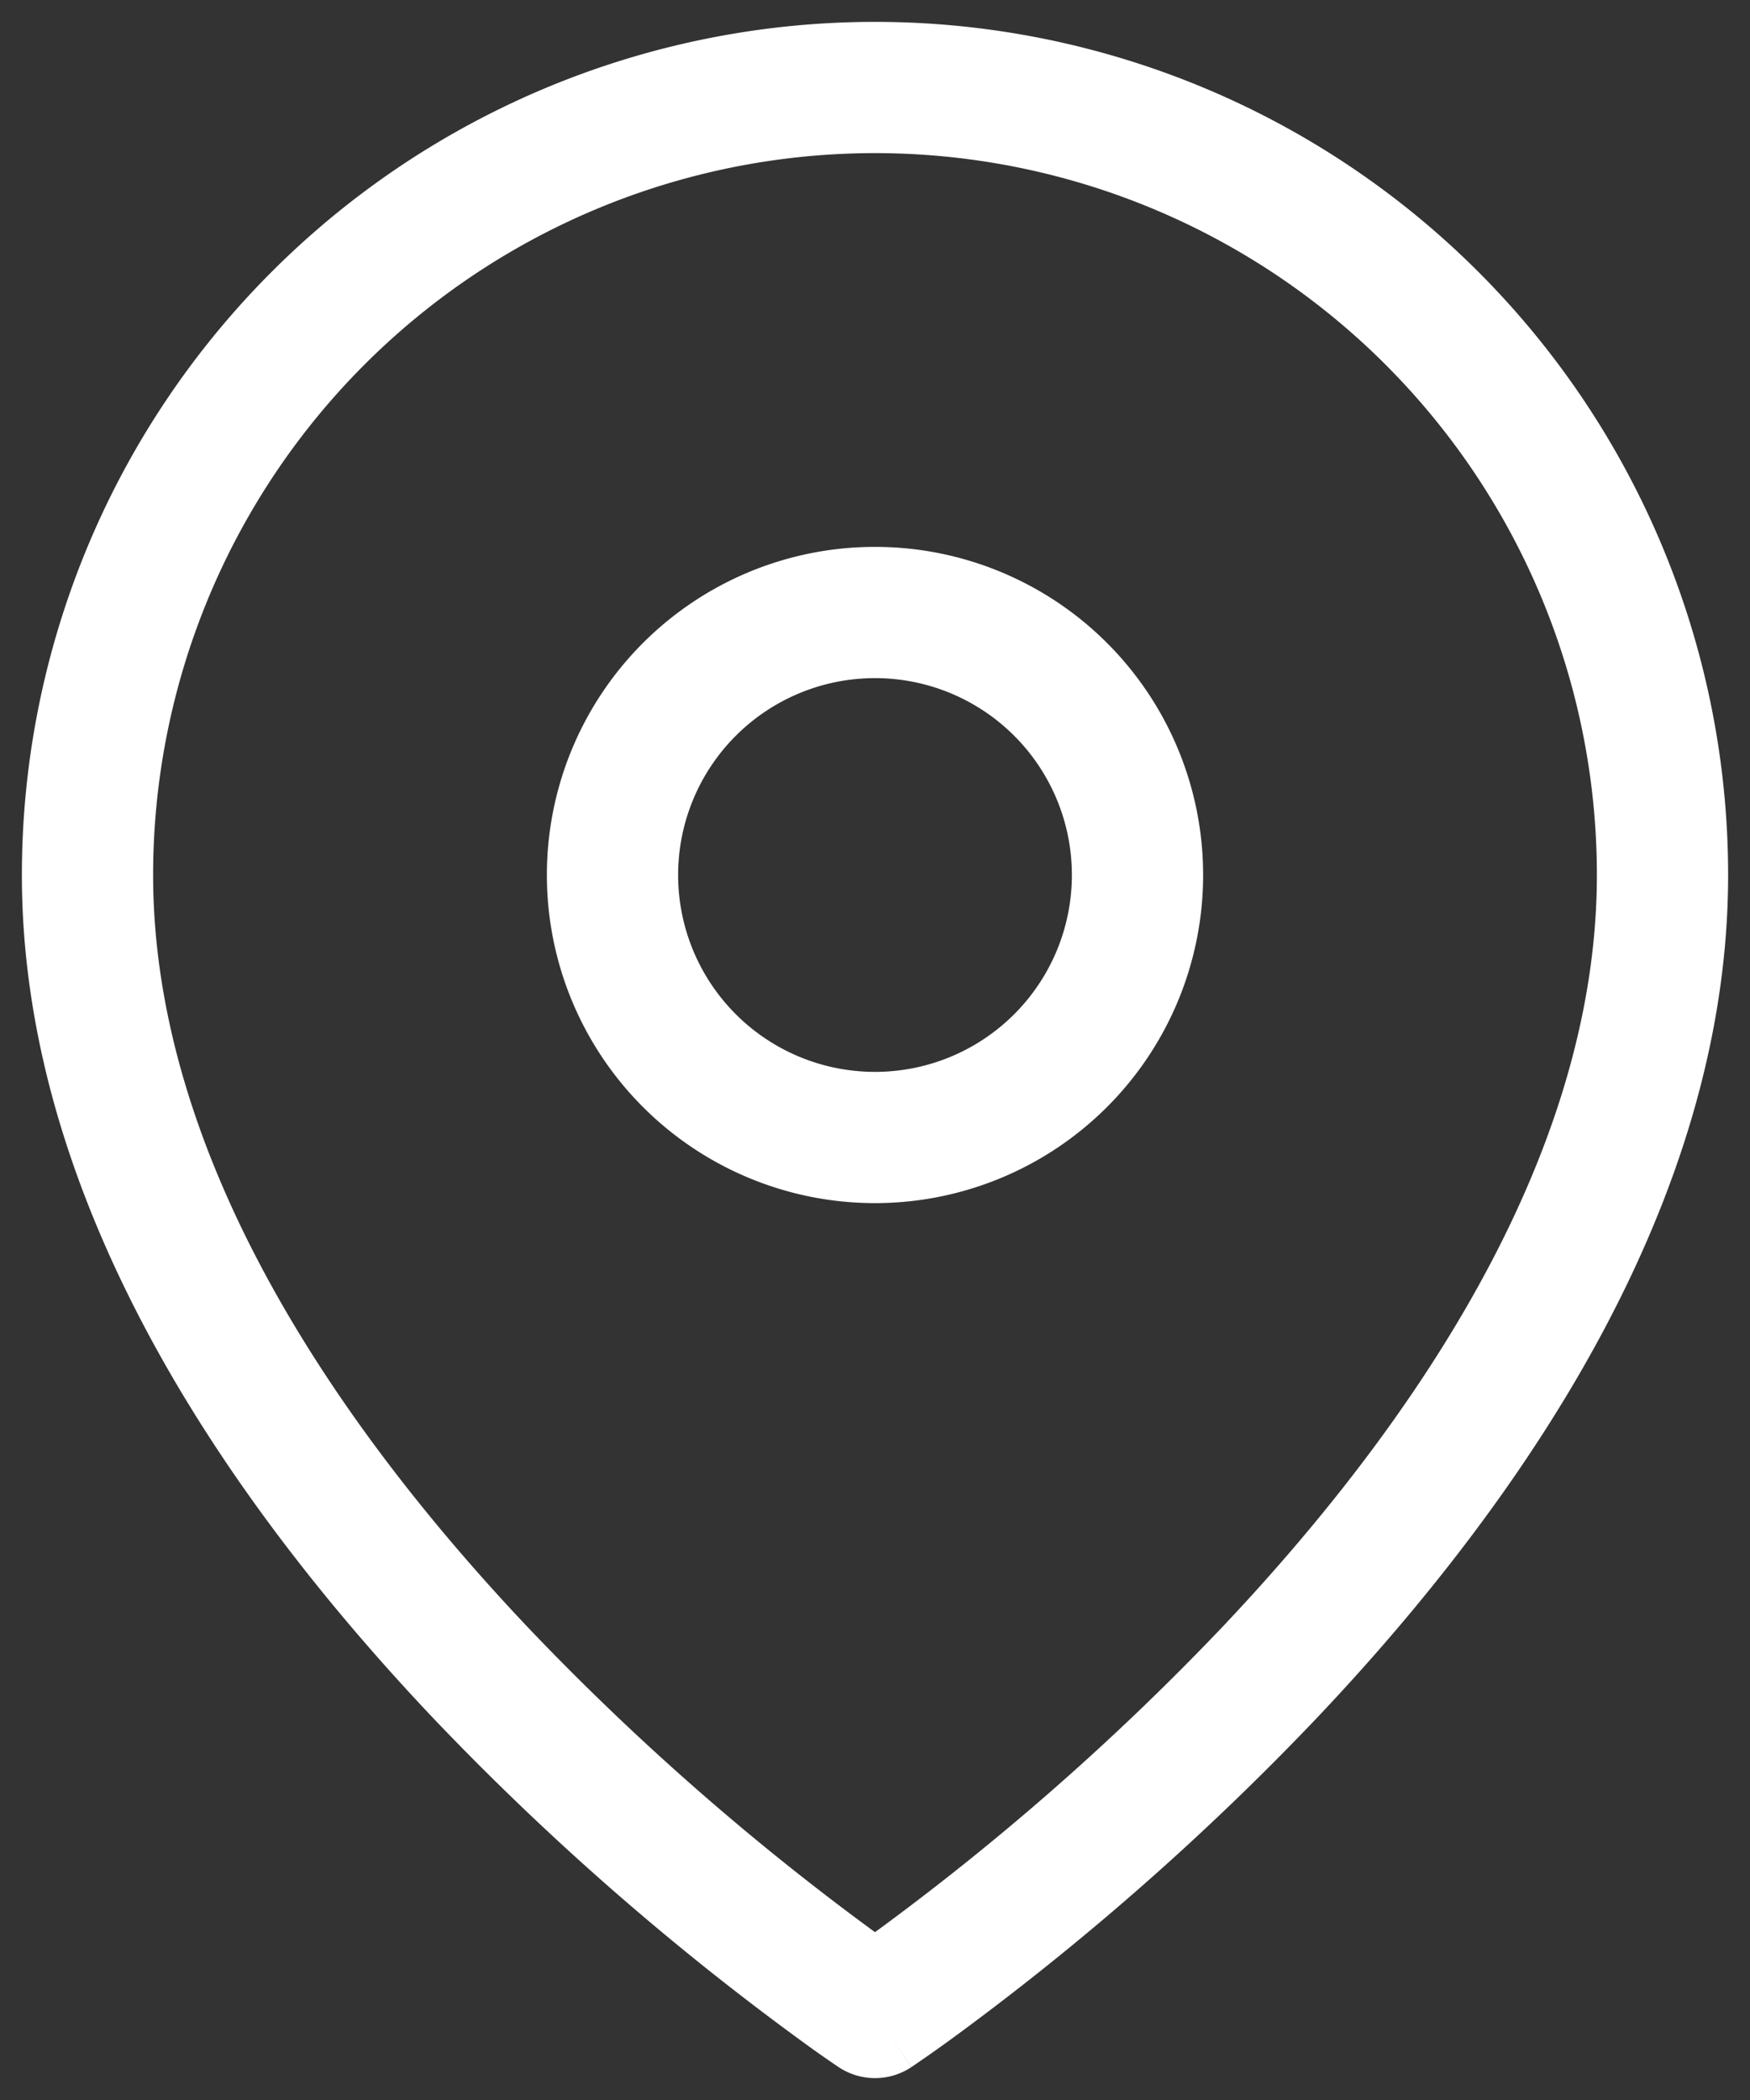 <svg width="20" height="24" fill="none" xmlns="http://www.w3.org/2000/svg"><rect width="100%" height="100%" fill="#333333" stroke="none"/><path fill-rule="evenodd" clip-rule="evenodd" d="M10 1.75A8.25 8.25 0 001.75 10c0 3.198 2.074 6.266 4.294 8.61A29.671 29.671 0 0010 22.082a29.672 29.672 0 003.956-3.473c2.22-2.344 4.294-5.412 4.294-8.61A8.25 8.25 0 0010 1.75zM10 23l-.416.624-.003-.002-.006-.004-.022-.015a12.384 12.384 0 01-.379-.267 31.174 31.174 0 01-4.219-3.696C2.676 17.235.25 13.803.25 10a9.75 9.75 0 0119.5 0c0 3.802-2.426 7.234-4.706 9.64a31.173 31.173 0 01-4.218 3.697 18.242 18.242 0 01-.379.266l-.022.015-.006.004-.002.001s-.001.001-.417-.623zm0 0l.416.624a.75.75 0 01-.832 0L10 23z" fill="#fff"/><path fill-rule="evenodd" clip-rule="evenodd" d="M10 7.75a2.25 2.25 0 100 4.5 2.25 2.25 0 000-4.5zM6.25 10a3.75 3.75 0 117.5 0 3.75 3.75 0 01-7.5 0z" fill="#fff"/></svg>